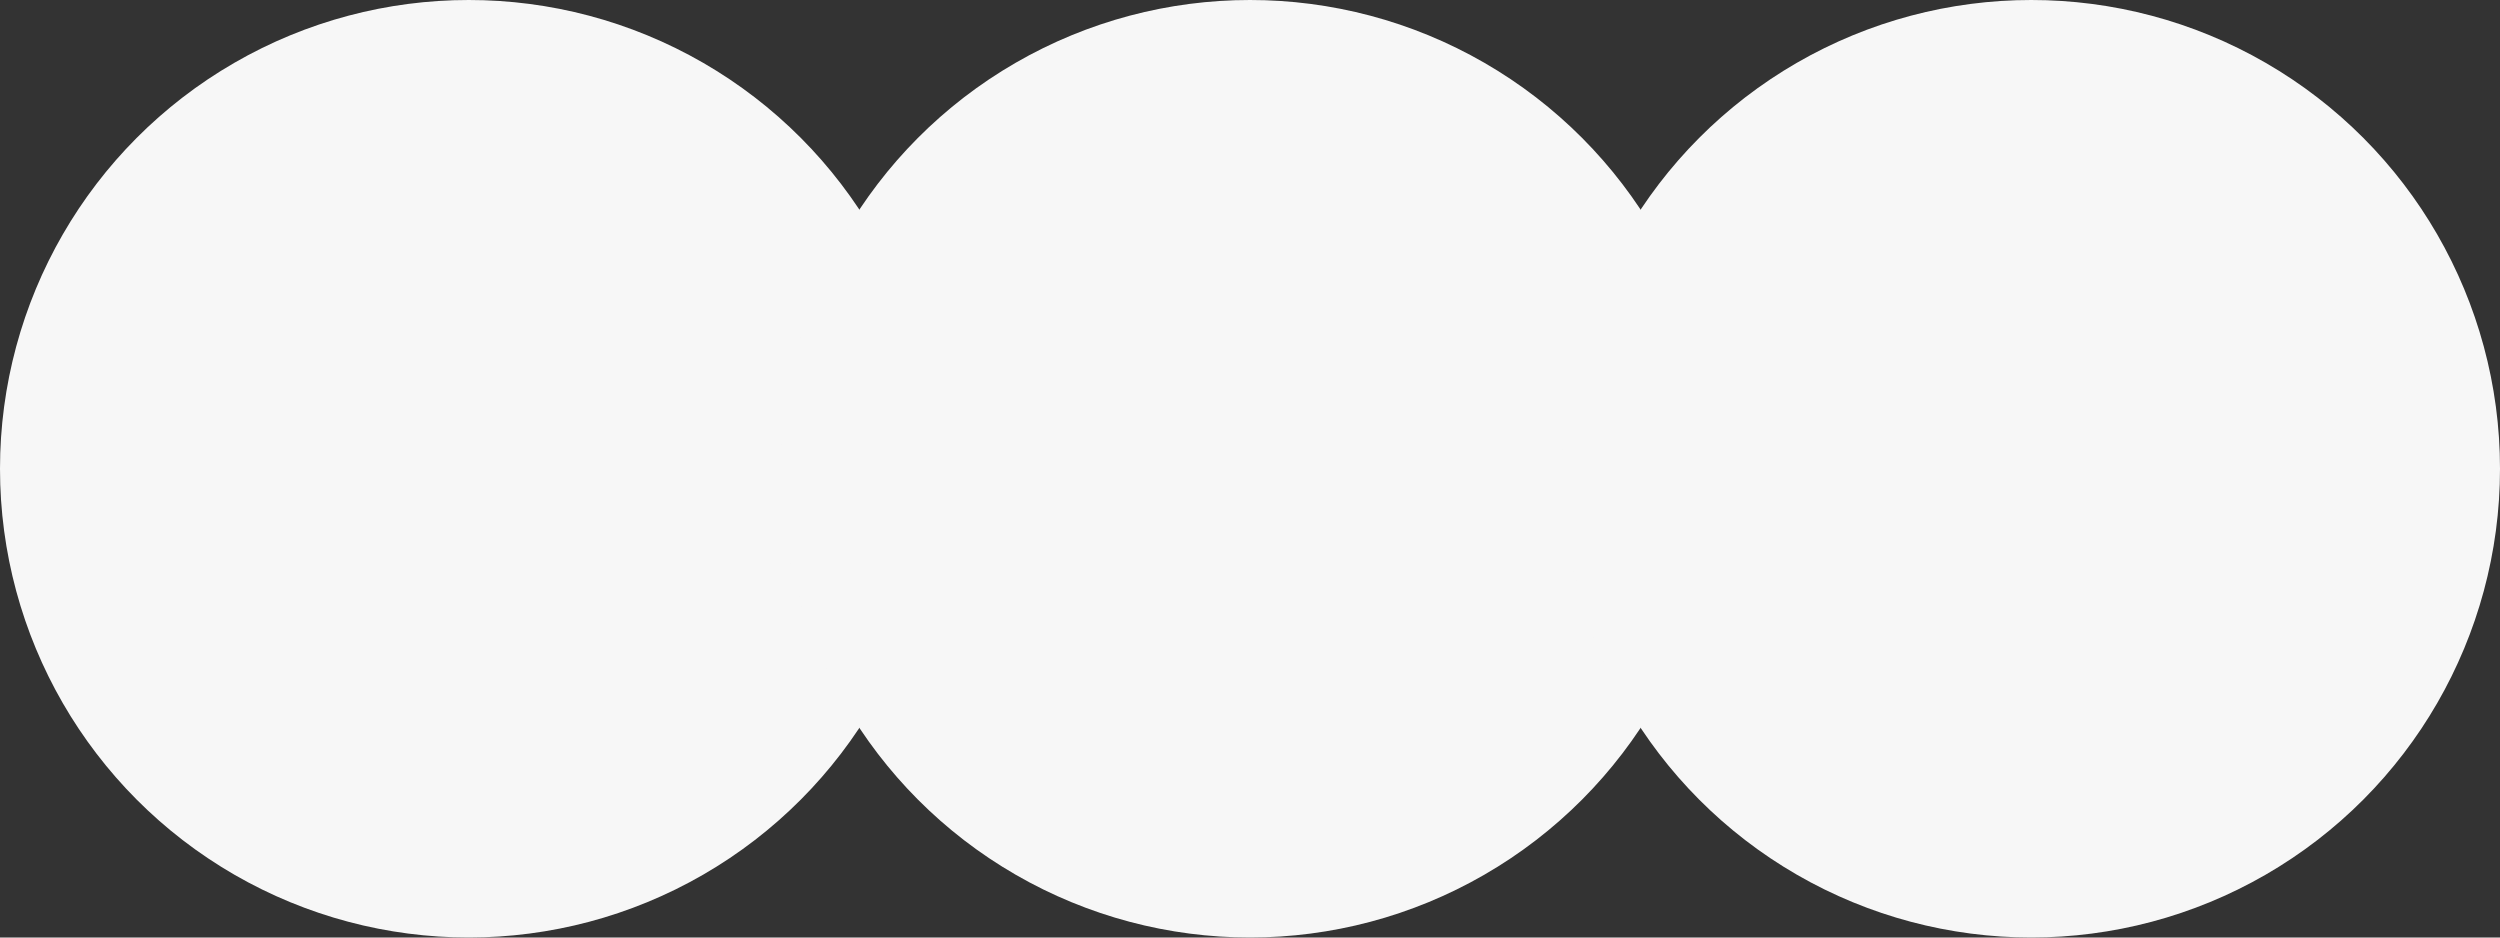 <svg xmlns="http://www.w3.org/2000/svg" width="800" height="300" viewBox="0 0 800 300">
    <rect x="0" y="0" width="800" height="300" fill="#333333" stroke="none"/>
    <defs>
        <style>
            .cls-1{fill:#f7f7f7}
        </style>
    </defs>
    <g id="Circles" transform="translate(-276.724 -144.964)">
        <circle id="Ellipse_1" data-name="Ellipse 1" class="cls-1" cx="150" cy="150" r="150" transform="translate(276.724 144.964)"/>
        <circle id="Ellipse_2" data-name="Ellipse 2" class="cls-1" cx="150" cy="150" r="150" transform="translate(526.724 144.964)"/>
        <circle id="Ellipse_3" data-name="Ellipse 3" class="cls-1" cx="150" cy="150" r="150" transform="translate(776.724 144.964)"/>
    </g>
</svg>
